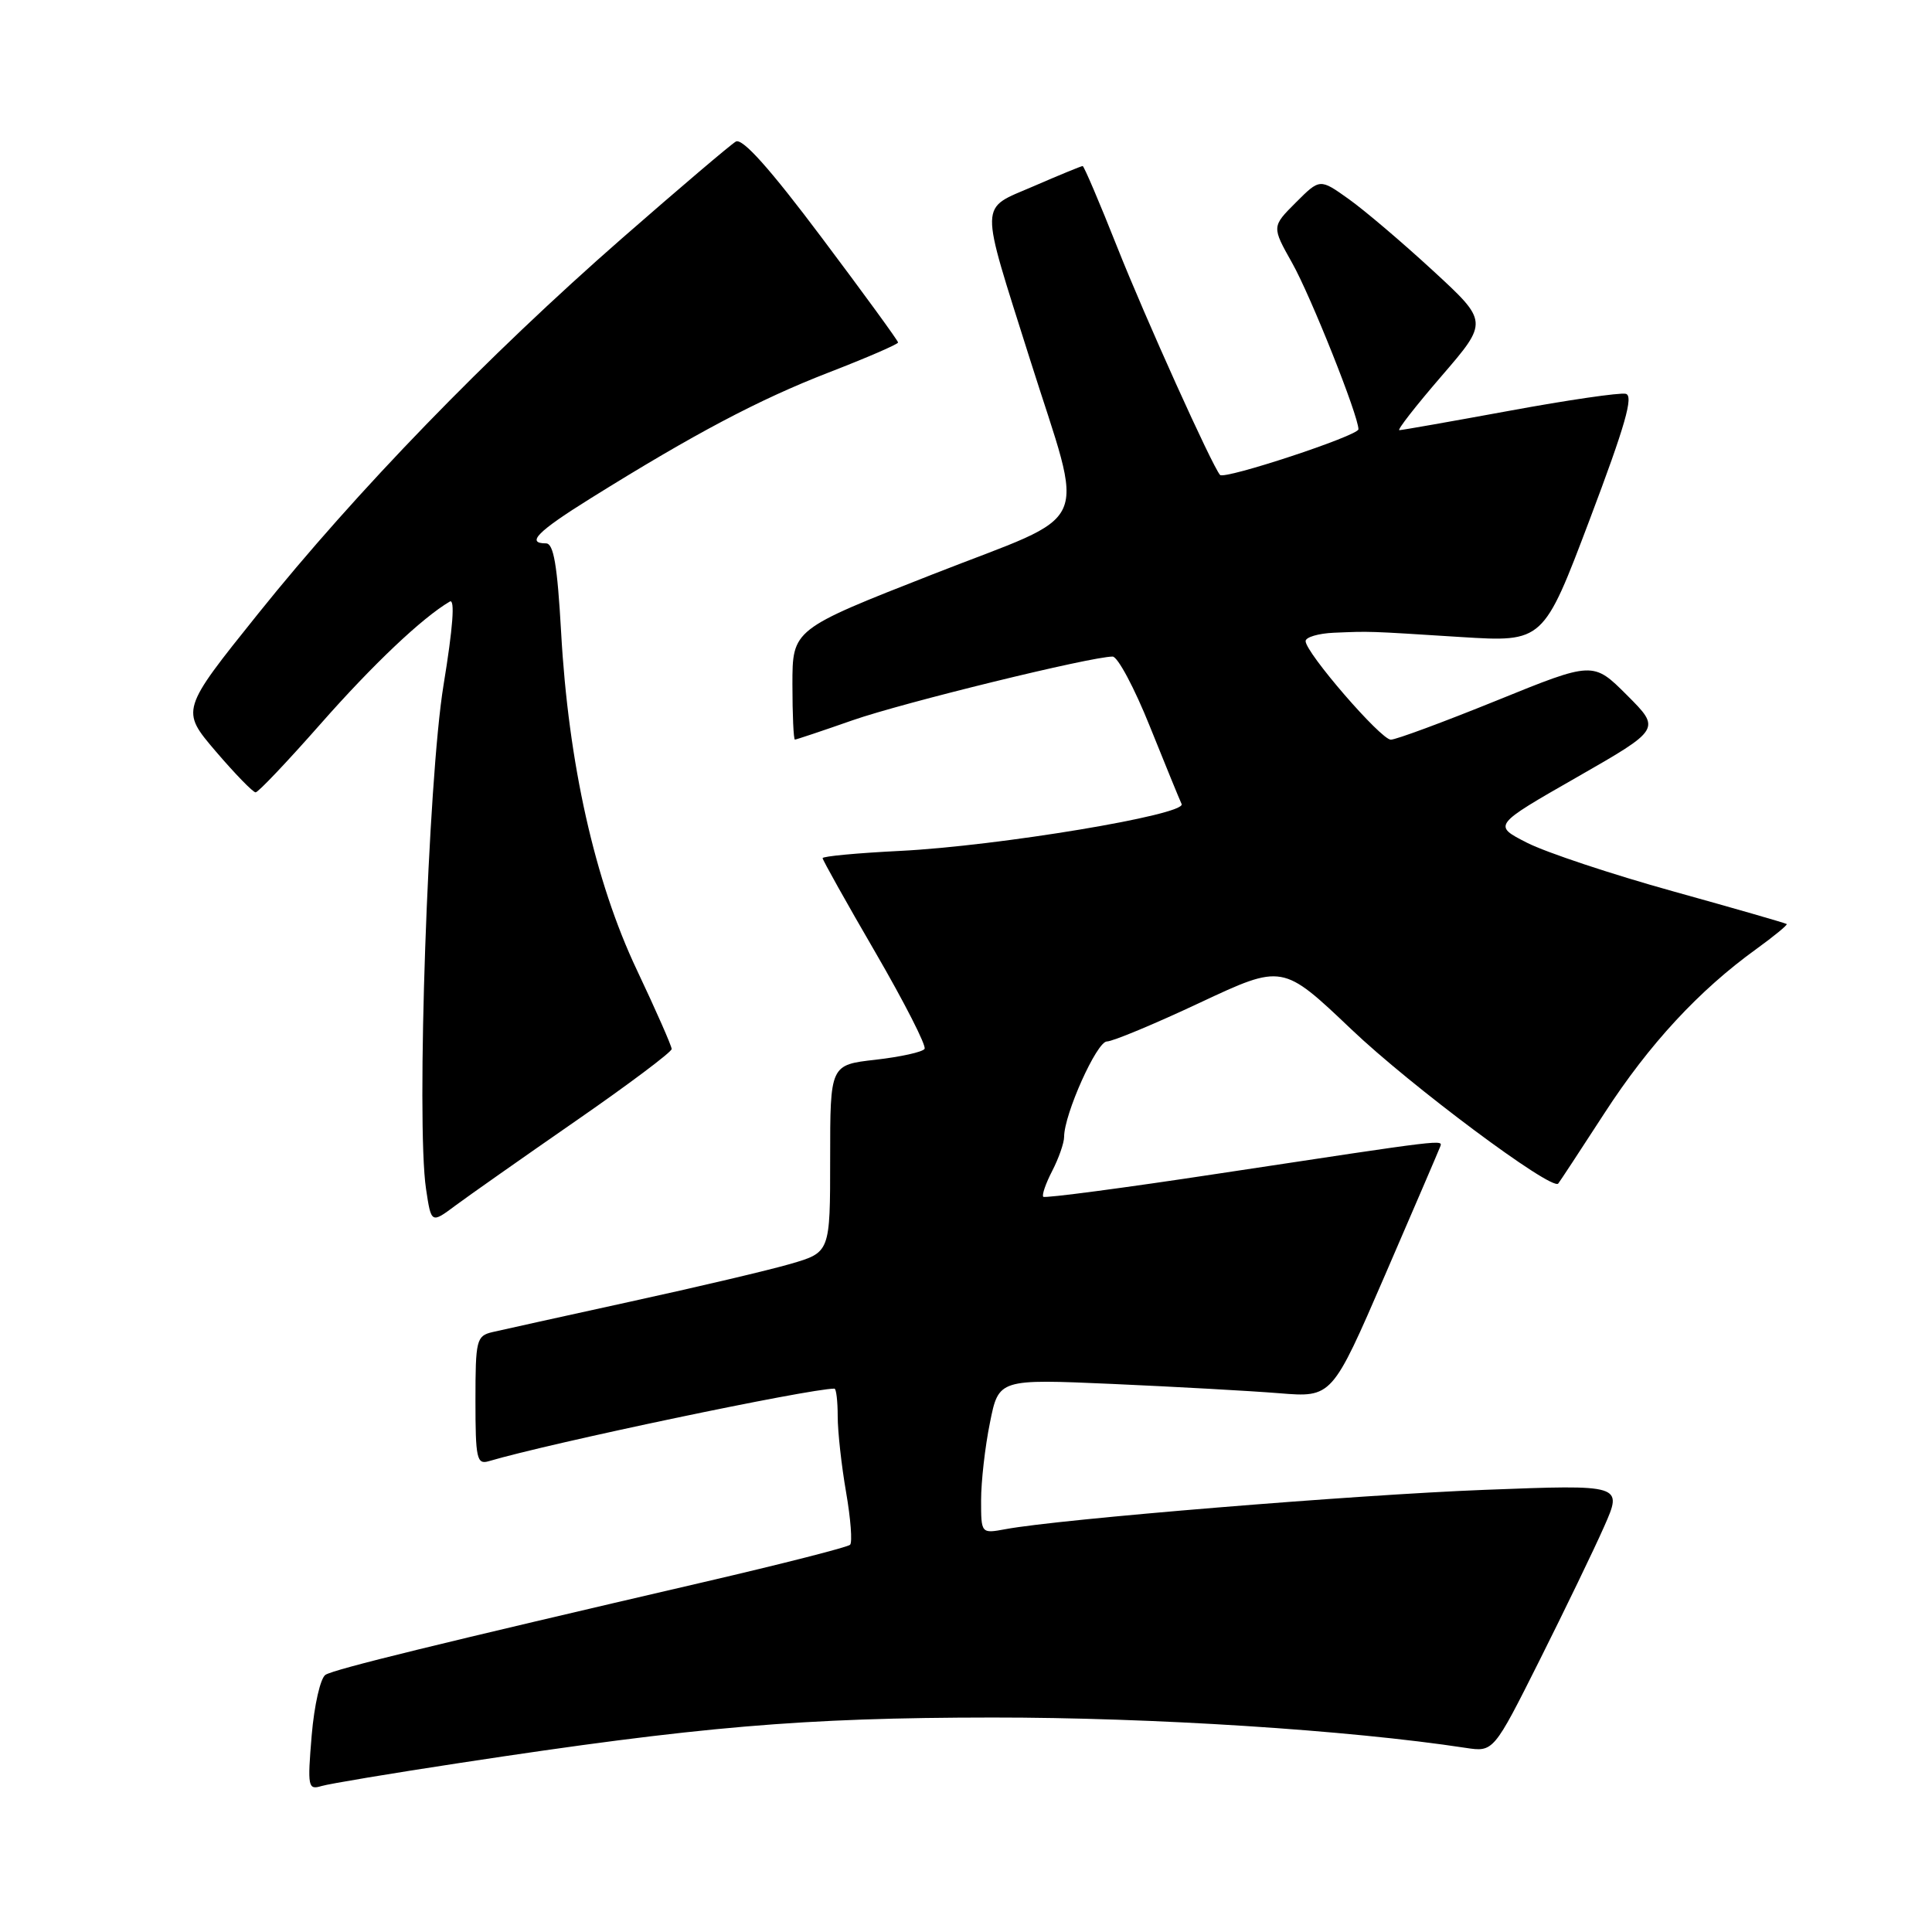 <?xml version="1.0" encoding="UTF-8" standalone="no"?>
<!DOCTYPE svg PUBLIC "-//W3C//DTD SVG 1.1//EN" "http://www.w3.org/Graphics/SVG/1.1/DTD/svg11.dtd" >
<svg xmlns="http://www.w3.org/2000/svg" xmlns:xlink="http://www.w3.org/1999/xlink" version="1.1" viewBox="0 0 256 256">
 <g >
 <path fill="currentColor"
d=" M 61.00 233.59 C 92.70 228.76 106.33 227.60 131.50 227.58 C 152.70 227.57 178.65 229.23 194.20 231.60 C 197.90 232.16 197.90 232.16 204.00 220.00 C 207.35 213.31 211.21 205.33 212.56 202.27 C 215.02 196.71 215.02 196.71 196.76 197.41 C 179.55 198.07 140.36 201.29 133.25 202.62 C 130.00 203.22 130.00 203.22 130.00 198.78 C 130.00 196.33 130.52 191.72 131.17 188.53 C 132.33 182.72 132.33 182.72 147.42 183.38 C 155.71 183.75 165.65 184.30 169.50 184.61 C 176.50 185.18 176.50 185.18 183.50 169.01 C 187.35 160.11 190.64 152.45 190.82 151.97 C 191.18 150.98 192.04 150.88 161.57 155.49 C 148.96 157.41 138.46 158.79 138.24 158.58 C 138.03 158.36 138.56 156.82 139.43 155.14 C 140.29 153.47 141.00 151.44 141.00 150.64 C 141.00 147.65 145.33 138.00 146.67 138.00 C 147.43 138.00 152.98 135.69 159.00 132.86 C 169.95 127.73 169.95 127.73 179.06 136.39 C 186.93 143.89 205.59 157.80 206.47 156.83 C 206.63 156.65 209.39 152.45 212.60 147.50 C 218.54 138.34 225.12 131.23 232.75 125.73 C 235.08 124.04 236.88 122.56 236.75 122.44 C 236.61 122.32 229.84 120.37 221.71 118.11 C 213.57 115.85 204.86 112.95 202.36 111.68 C 197.80 109.36 197.80 109.36 208.94 102.99 C 220.08 96.61 220.08 96.61 215.59 92.12 C 211.10 87.63 211.10 87.63 198.30 92.83 C 191.26 95.68 184.95 98.02 184.29 98.01 C 182.96 98.00 173.00 86.48 173.00 84.95 C 173.00 84.43 174.69 83.93 176.75 83.84 C 181.64 83.64 180.97 83.61 193.58 84.41 C 204.50 85.09 204.50 85.09 210.66 68.80 C 215.35 56.39 216.49 52.42 215.42 52.18 C 214.65 52.00 207.71 53.01 200.01 54.43 C 192.31 55.84 185.75 57.00 185.42 57.00 C 185.09 57.00 187.61 53.77 191.02 49.82 C 197.22 42.63 197.22 42.63 189.86 35.85 C 185.81 32.12 180.79 27.85 178.69 26.36 C 174.89 23.65 174.89 23.65 171.70 26.84 C 168.51 30.03 168.51 30.03 171.22 34.85 C 173.68 39.22 180.00 55.08 180.00 56.88 C 180.00 57.73 162.23 63.59 161.66 62.93 C 160.59 61.69 151.75 42.11 148.04 32.75 C 145.70 26.84 143.63 22.00 143.46 22.00 C 143.28 22.00 140.36 23.20 136.97 24.67 C 129.68 27.83 129.72 26.20 136.44 47.50 C 143.79 70.79 145.21 67.61 123.59 76.10 C 105.00 83.39 105.00 83.39 105.00 90.70 C 105.00 94.71 105.15 98.00 105.33 98.00 C 105.50 98.00 108.95 96.85 112.97 95.44 C 119.68 93.10 144.57 87.00 147.43 87.00 C 148.10 87.00 150.32 91.16 152.36 96.25 C 154.41 101.34 156.30 105.97 156.57 106.54 C 157.23 107.95 132.27 112.10 119.25 112.75 C 113.61 113.03 109.00 113.46 109.00 113.71 C 109.00 113.95 112.14 119.57 115.99 126.19 C 119.83 132.81 122.77 138.57 122.51 138.98 C 122.25 139.40 119.33 140.04 116.02 140.42 C 110.00 141.10 110.00 141.10 110.00 153.52 C 110.00 165.94 110.00 165.94 104.75 167.47 C 101.86 168.31 92.30 170.56 83.50 172.48 C 74.70 174.41 66.49 176.22 65.25 176.51 C 63.13 177.01 63.00 177.55 63.00 185.59 C 63.00 193.26 63.18 194.08 64.75 193.62 C 72.87 191.21 107.23 184.00 110.57 184.00 C 110.80 184.00 111.00 185.65 111.00 187.67 C 111.00 189.69 111.50 194.21 112.11 197.72 C 112.72 201.24 112.96 204.37 112.64 204.69 C 112.32 205.01 103.61 207.23 93.28 209.63 C 58.14 217.79 44.35 221.16 43.13 221.92 C 42.46 222.34 41.64 225.93 41.30 229.95 C 40.73 236.79 40.81 237.20 42.60 236.66 C 43.64 236.35 51.92 234.97 61.00 233.59 Z  M 76.25 148.56 C 83.26 143.71 89.00 139.40 89.00 139.00 C 89.00 138.60 86.92 133.88 84.39 128.53 C 78.82 116.78 75.31 101.12 74.35 83.75 C 73.85 74.89 73.36 72.00 72.35 72.00 C 69.65 72.00 71.23 70.41 78.28 66.02 C 92.03 57.45 100.55 52.95 109.75 49.38 C 114.84 47.41 119.00 45.61 119.00 45.38 C 119.00 45.15 114.45 38.90 108.89 31.50 C 102.02 22.34 98.37 18.26 97.50 18.76 C 96.80 19.17 89.99 24.96 82.36 31.63 C 64.57 47.20 47.18 65.14 34.21 81.31 C 23.94 94.11 23.94 94.11 28.59 99.56 C 31.15 102.55 33.53 105.00 33.87 104.99 C 34.22 104.99 38.08 100.91 42.47 95.93 C 49.41 88.05 55.95 81.85 59.60 79.71 C 60.31 79.29 60.02 83.16 58.77 90.78 C 56.71 103.35 55.13 148.71 56.45 157.53 C 57.14 162.13 57.14 162.13 60.32 159.76 C 62.07 158.46 69.24 153.42 76.25 148.56 Z "/>
</g>
</svg>
